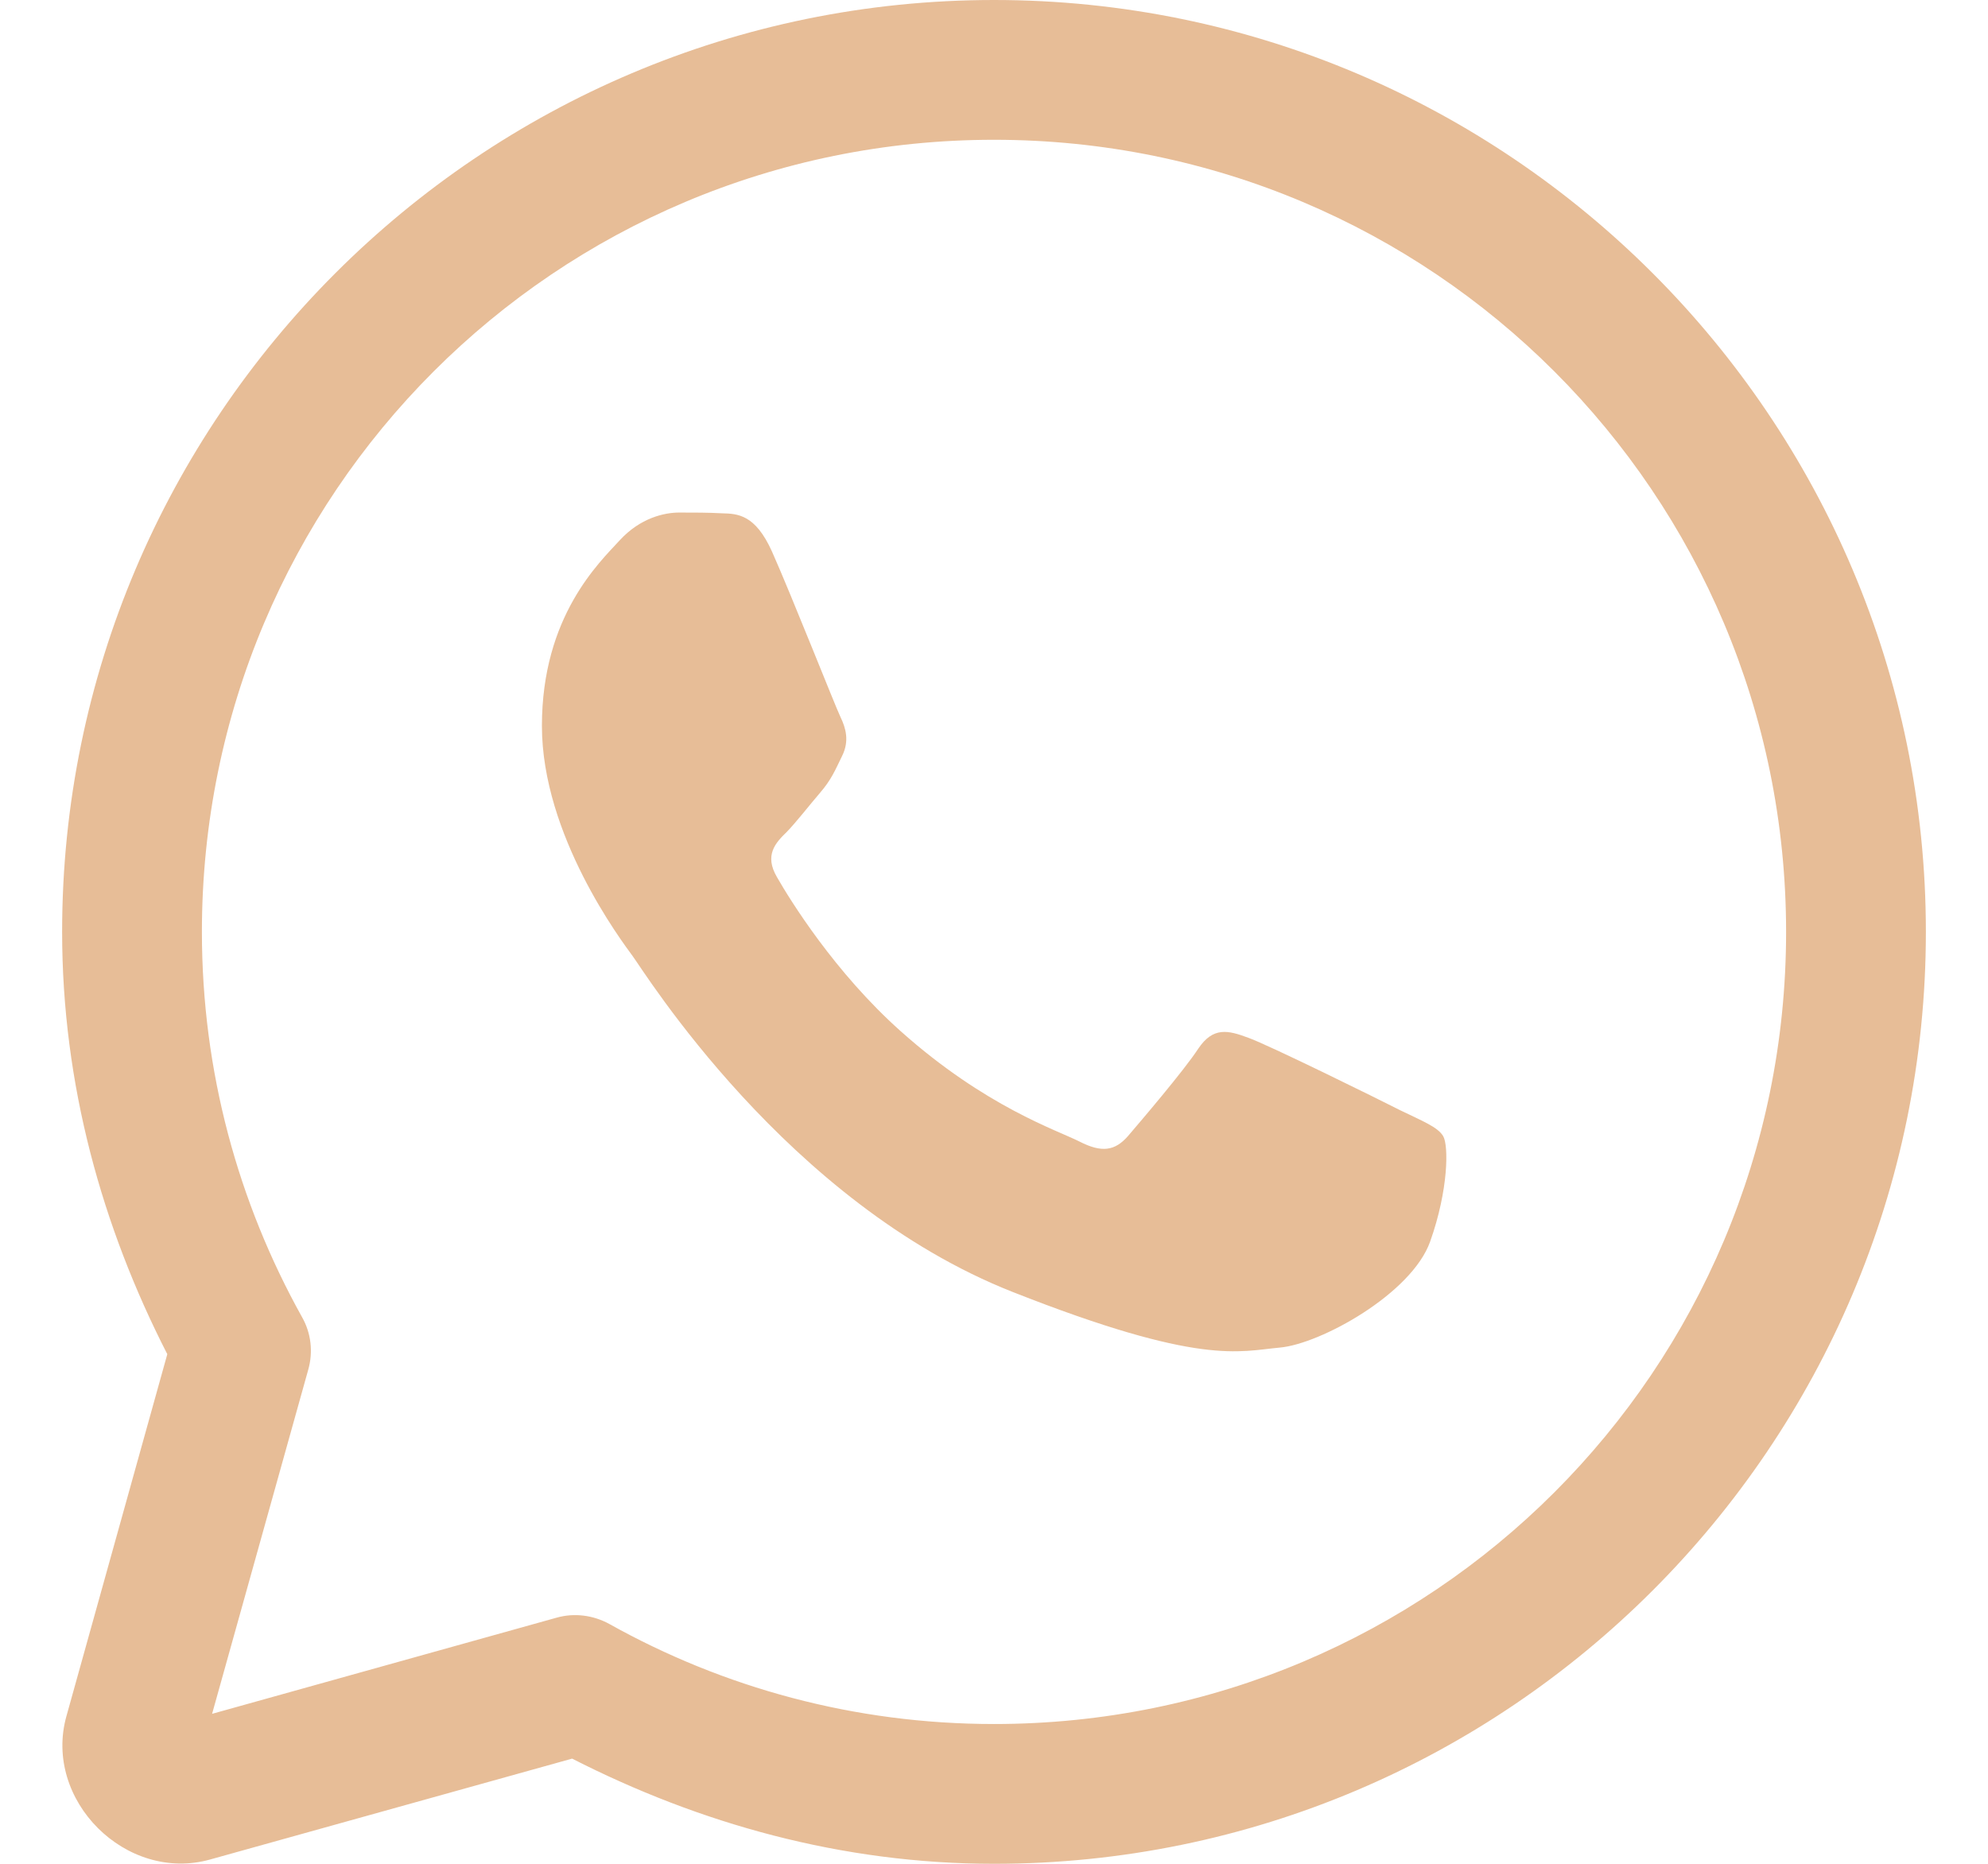 <svg width="32" height="30" viewBox="0 0 32 30" fill="none" xmlns="http://www.w3.org/2000/svg">
<path d="M16 0C7.727 0 1 6.727 1 15C1 17.455 1.645 19.752 2.693 21.797L1.07 27.621C0.689 28.975 2.031 30.311 3.385 29.93L9.209 28.307C11.254 29.35 13.545 30 16 30C24.273 30 31 23.268 31 15C31 6.727 24.273 0 16 0ZM16 2.25C23.055 2.25 28.75 7.945 28.75 15C28.75 22.055 23.055 27.75 16 27.75C13.75 27.75 11.641 27.164 9.807 26.139C9.549 25.998 9.244 25.957 8.957 26.039L3.414 27.586L4.961 22.049C5.043 21.762 5.008 21.457 4.861 21.199C3.836 19.359 3.25 17.25 3.25 15C3.25 7.945 8.945 2.25 16 2.25ZM10.932 8.25C10.691 8.25 10.305 8.338 9.977 8.695C9.648 9.053 8.723 9.92 8.723 11.684C8.723 13.447 10.006 15.146 10.182 15.387C10.363 15.627 12.66 19.359 16.299 20.795C19.328 21.99 19.943 21.75 20.6 21.691C21.256 21.633 22.721 20.824 23.02 19.986C23.318 19.148 23.318 18.434 23.23 18.287C23.143 18.141 22.902 18.047 22.539 17.871C22.182 17.689 20.424 16.822 20.096 16.705C19.768 16.582 19.527 16.523 19.287 16.881C19.053 17.238 18.361 18.047 18.156 18.287C17.945 18.527 17.734 18.557 17.377 18.375C17.02 18.193 15.865 17.818 14.5 16.6C13.434 15.65 12.713 14.479 12.508 14.121C12.297 13.764 12.484 13.565 12.666 13.389C12.824 13.225 13.023 12.967 13.199 12.762C13.381 12.551 13.44 12.404 13.557 12.164C13.674 11.924 13.615 11.719 13.527 11.537C13.44 11.355 12.742 9.586 12.426 8.877C12.156 8.279 11.875 8.268 11.617 8.262C11.406 8.25 11.166 8.25 10.932 8.25Z" fill="#E7BD97"/>
</svg>
